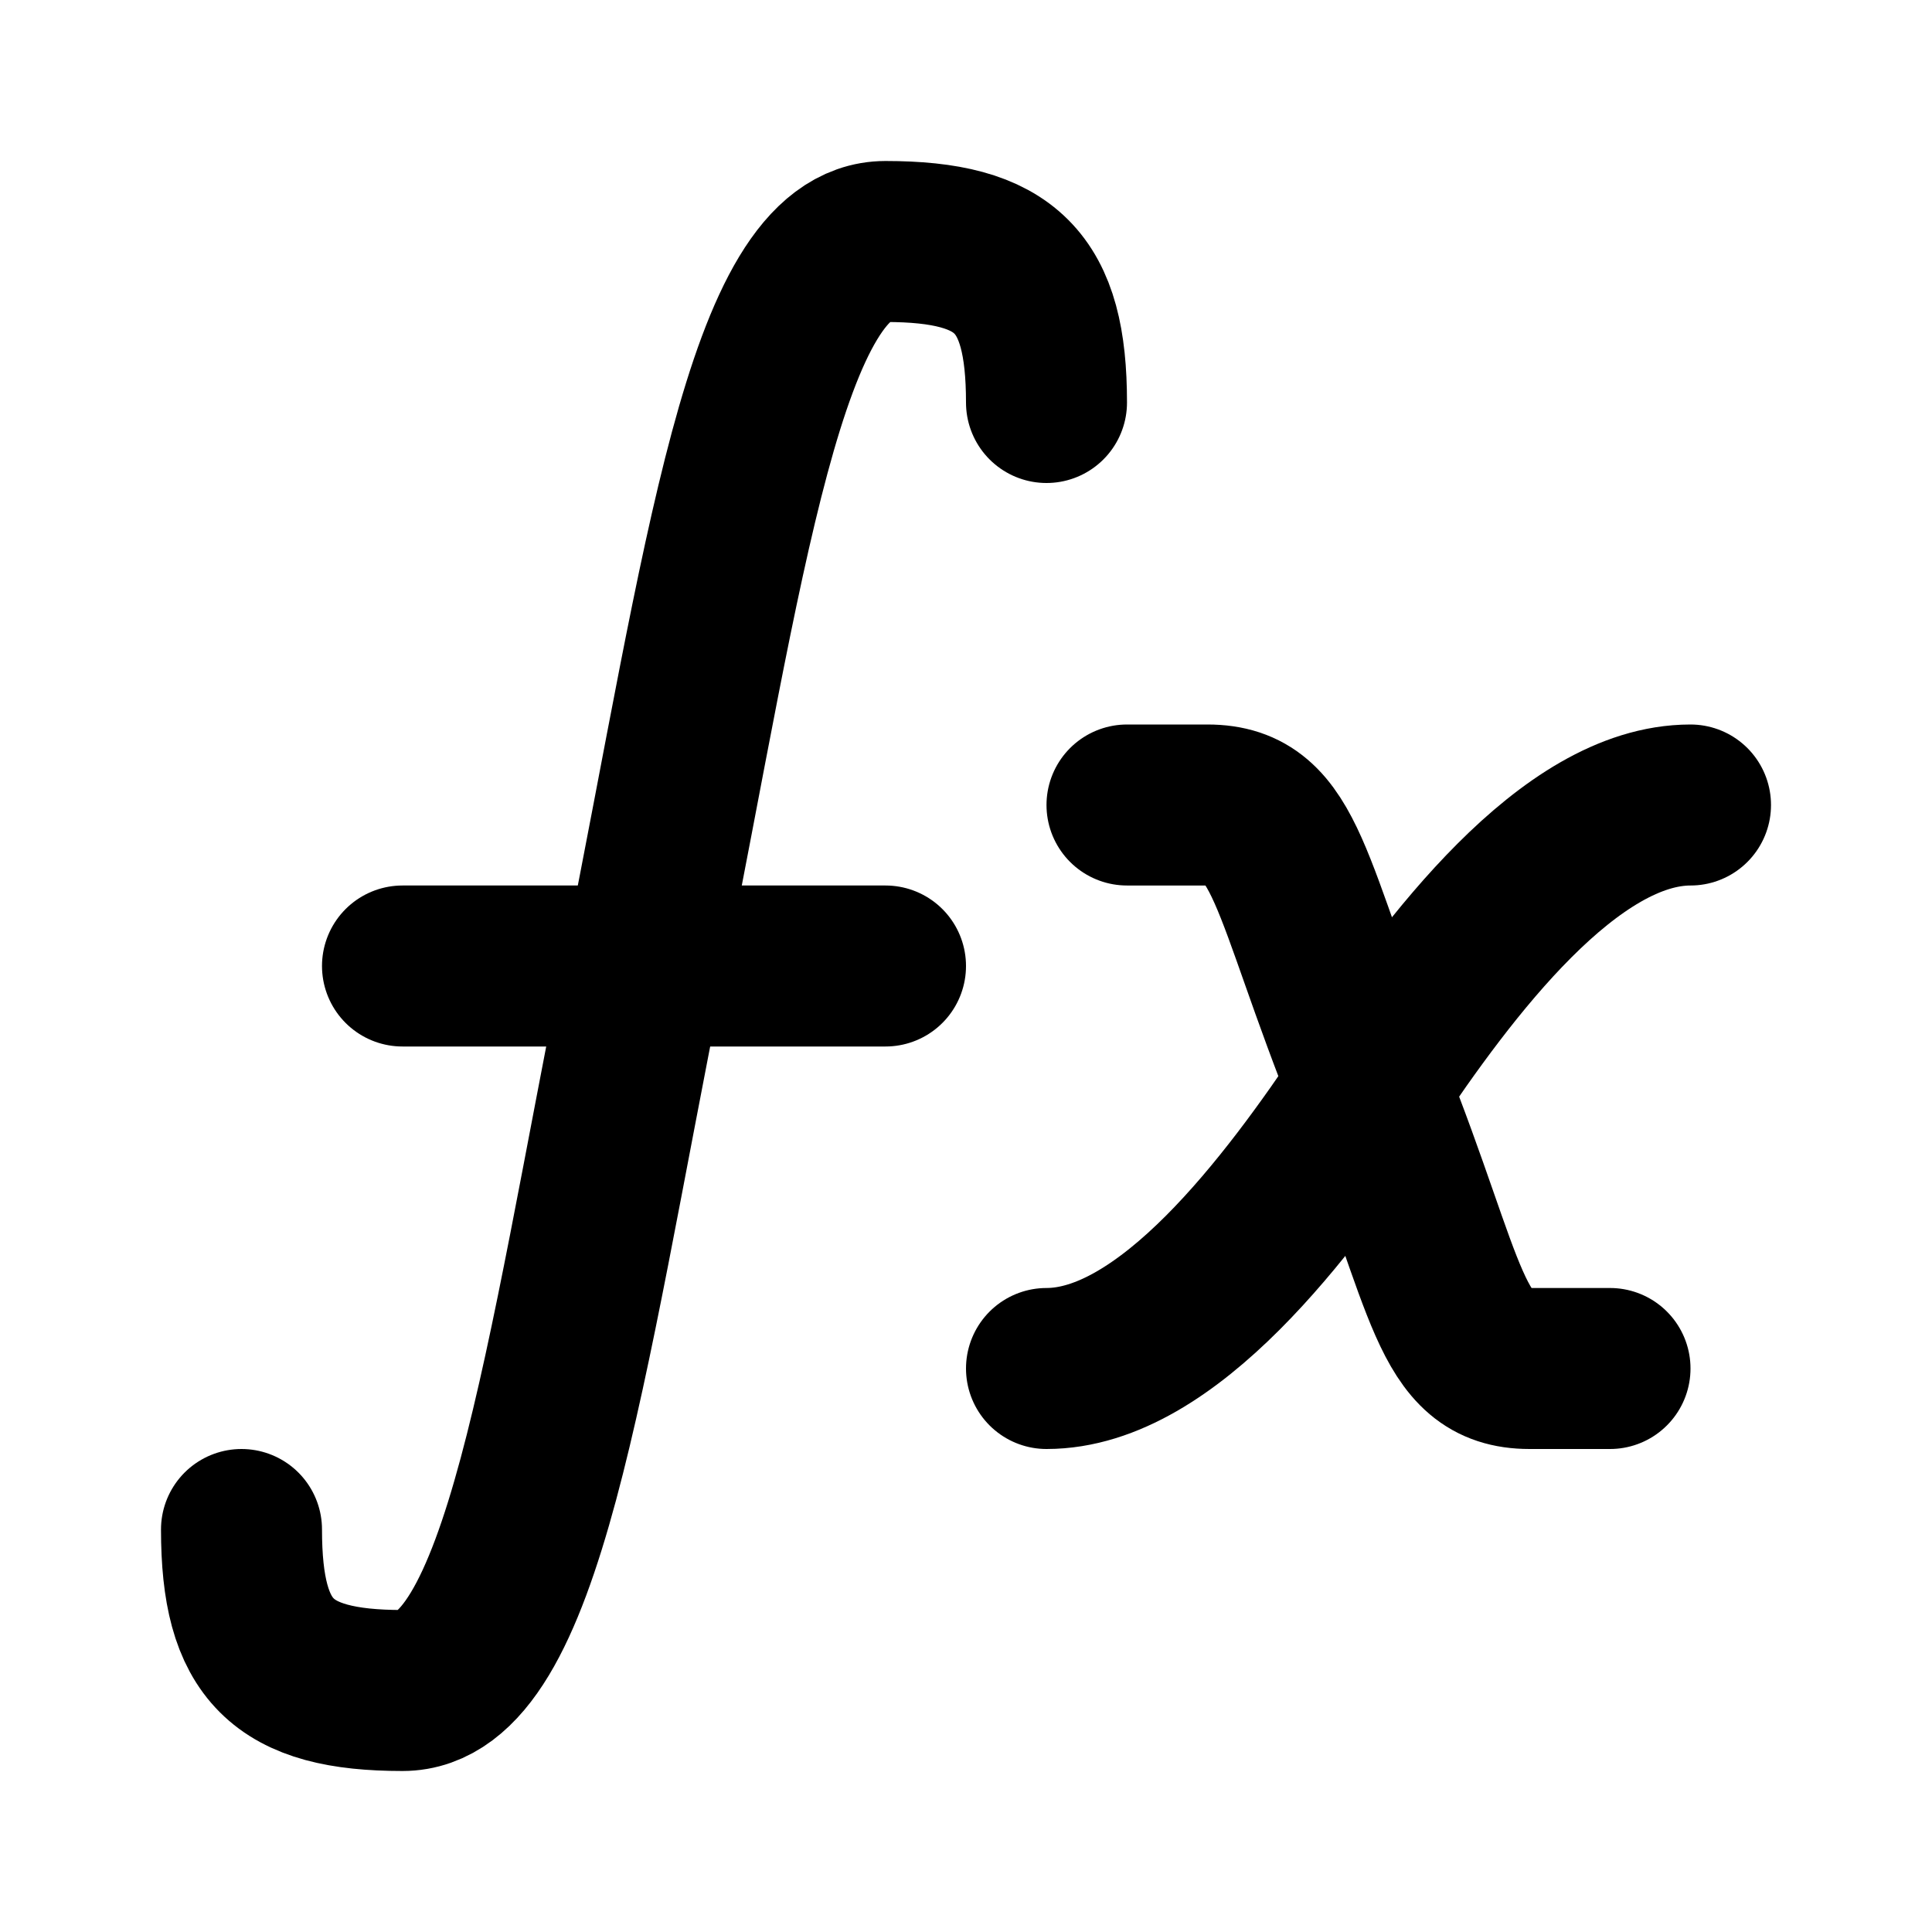 <svg
  width="24"
  height="24"
  viewBox="0 0 24 24"
  xmlns="http://www.w3.org/2000/svg"
  fill="none"
  stroke="currentColor"
  stroke-width="2"
  stroke-linecap="round"
  stroke-linejoin="round"
>
  <path d="M14 10h1c1 0 1 1 2.016 3.527C18 16 18 17 19 17h1" />
  <path d="M13 17c1.5 0 3-2 4-3.5s2.5-3.5 4-3.5" />
  <path d="M3 19c0 1.5.5 2 2 2s2-4 3-9 1.5-9 3-9 2 .5 2 2" />
  <path d="M5 12h6" />
</svg>
